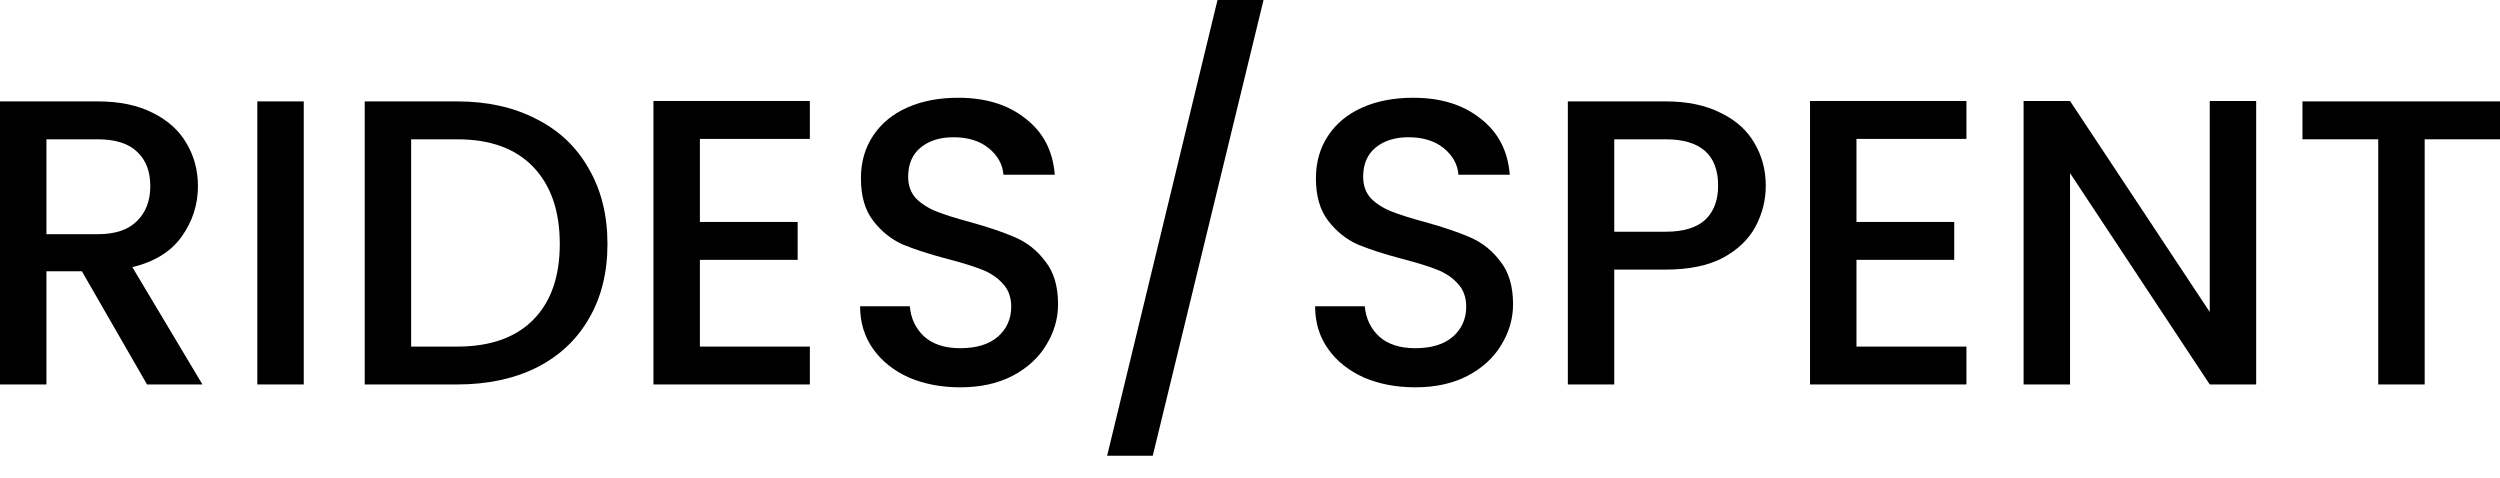 <svg width="68" height="13" viewBox="0 0 68 13" fill="none" xmlns="http://www.w3.org/2000/svg">
<path d="M68 2.758V3.789H65.951V10.457H64.688V3.789H62.627V2.758H68Z" fill="black"/>
<path d="M61.368 10.457H60.105L56.305 4.708V10.457H55.042V2.747H56.305L60.105 8.486V2.747H61.368V10.457Z" fill="black"/>
<path d="M50.496 3.778V6.037H53.155V7.068H50.496V9.427H53.487V10.457H49.233V2.747H53.487V3.778H50.496Z" fill="black"/>
<path d="M48.029 5.051C48.029 5.443 47.936 5.812 47.752 6.159C47.567 6.506 47.272 6.791 46.865 7.012C46.459 7.226 45.939 7.333 45.303 7.333H43.908V10.457H42.645V2.758H45.303C45.894 2.758 46.393 2.862 46.799 3.069C47.213 3.268 47.519 3.541 47.718 3.888C47.925 4.235 48.029 4.623 48.029 5.051ZM45.303 6.303C45.784 6.303 46.142 6.196 46.378 5.982C46.614 5.76 46.733 5.45 46.733 5.051C46.733 4.21 46.256 3.789 45.303 3.789H43.908V6.303H45.303Z" fill="black"/>
<path d="M38.496 10.535C37.979 10.535 37.514 10.446 37.1 10.269C36.687 10.084 36.362 9.826 36.126 9.493C35.889 9.161 35.771 8.773 35.771 8.33H37.122C37.152 8.663 37.281 8.936 37.51 9.15C37.746 9.364 38.075 9.471 38.496 9.471C38.932 9.471 39.272 9.368 39.515 9.161C39.759 8.947 39.881 8.674 39.881 8.341C39.881 8.083 39.803 7.872 39.648 7.71C39.501 7.548 39.312 7.422 39.083 7.333C38.862 7.245 38.551 7.149 38.153 7.045C37.651 6.912 37.241 6.779 36.923 6.647C36.613 6.506 36.347 6.292 36.126 6.004C35.904 5.716 35.793 5.332 35.793 4.852C35.793 4.409 35.904 4.021 36.126 3.689C36.347 3.356 36.657 3.102 37.056 2.924C37.455 2.747 37.916 2.659 38.441 2.659C39.187 2.659 39.796 2.847 40.269 3.224C40.749 3.593 41.014 4.102 41.066 4.752H39.67C39.648 4.472 39.515 4.232 39.272 4.032C39.028 3.833 38.707 3.733 38.308 3.733C37.946 3.733 37.651 3.825 37.422 4.01C37.193 4.195 37.078 4.461 37.078 4.808C37.078 5.044 37.148 5.24 37.289 5.395C37.436 5.542 37.621 5.661 37.843 5.749C38.064 5.838 38.367 5.934 38.751 6.037C39.26 6.178 39.674 6.318 39.992 6.458C40.316 6.599 40.59 6.816 40.811 7.112C41.04 7.4 41.155 7.788 41.155 8.275C41.155 8.666 41.048 9.036 40.834 9.383C40.627 9.73 40.32 10.011 39.914 10.225C39.515 10.431 39.043 10.535 38.496 10.535Z" fill="black"/>
<path d="M34.368 0L31.355 12.396H30.114L33.116 0H34.368Z" fill="black"/>
<path d="M26.12 10.535C25.603 10.535 25.138 10.446 24.724 10.269C24.311 10.084 23.986 9.826 23.75 9.493C23.513 9.161 23.395 8.773 23.395 8.33H24.747C24.776 8.663 24.905 8.936 25.134 9.15C25.371 9.364 25.699 9.471 26.12 9.471C26.556 9.471 26.896 9.368 27.139 9.161C27.383 8.947 27.505 8.674 27.505 8.341C27.505 8.083 27.427 7.872 27.272 7.71C27.125 7.548 26.936 7.422 26.707 7.333C26.486 7.245 26.176 7.149 25.777 7.045C25.275 6.912 24.865 6.779 24.547 6.647C24.237 6.506 23.971 6.292 23.75 6.004C23.528 5.716 23.417 5.332 23.417 4.852C23.417 4.409 23.528 4.021 23.75 3.689C23.971 3.356 24.281 3.102 24.68 2.924C25.079 2.747 25.541 2.659 26.065 2.659C26.811 2.659 27.42 2.847 27.893 3.224C28.373 3.593 28.639 4.102 28.69 4.752H27.294C27.272 4.472 27.139 4.232 26.896 4.032C26.652 3.833 26.331 3.733 25.932 3.733C25.57 3.733 25.275 3.825 25.046 4.01C24.817 4.195 24.702 4.461 24.702 4.808C24.702 5.044 24.772 5.24 24.913 5.395C25.06 5.542 25.245 5.661 25.467 5.749C25.688 5.838 25.991 5.934 26.375 6.037C26.885 6.178 27.298 6.318 27.616 6.458C27.941 6.599 28.214 6.816 28.435 7.112C28.664 7.4 28.779 7.788 28.779 8.275C28.779 8.666 28.672 9.036 28.458 9.383C28.251 9.73 27.944 10.011 27.538 10.225C27.139 10.431 26.667 10.535 26.12 10.535Z" fill="black"/>
<path d="M19.037 3.778V6.037H21.696V7.068H19.037V9.427H22.028V10.457H17.774V2.747H22.028V3.778H19.037Z" fill="black"/>
<path d="M12.435 2.758C13.255 2.758 13.971 2.917 14.584 3.235C15.204 3.545 15.681 3.995 16.013 4.586C16.353 5.17 16.523 5.853 16.523 6.636C16.523 7.418 16.353 8.098 16.013 8.674C15.681 9.25 15.204 9.693 14.584 10.003C13.971 10.306 13.255 10.457 12.435 10.457H9.92V2.758H12.435ZM12.435 9.427C13.336 9.427 14.026 9.183 14.506 8.696C14.986 8.209 15.226 7.522 15.226 6.636C15.226 5.742 14.986 5.044 14.506 4.542C14.026 4.04 13.336 3.789 12.435 3.789H11.183V9.427H12.435Z" fill="black"/>
<path d="M8.262 2.758V10.457H6.999V2.758H8.262Z" fill="black"/>
<path d="M3.999 10.457L2.227 7.378H1.263V10.457H0V2.758H2.659C3.249 2.758 3.748 2.862 4.154 3.069C4.568 3.275 4.874 3.552 5.074 3.899C5.28 4.246 5.384 4.634 5.384 5.063C5.384 5.565 5.236 6.023 4.941 6.436C4.653 6.842 4.206 7.119 3.6 7.267L5.506 10.457H3.999ZM1.263 6.37H2.659C3.131 6.37 3.486 6.252 3.722 6.015C3.966 5.779 4.088 5.461 4.088 5.063C4.088 4.664 3.97 4.354 3.733 4.132C3.497 3.903 3.139 3.789 2.659 3.789H1.263V6.37Z" fill="black"/>
</svg>
